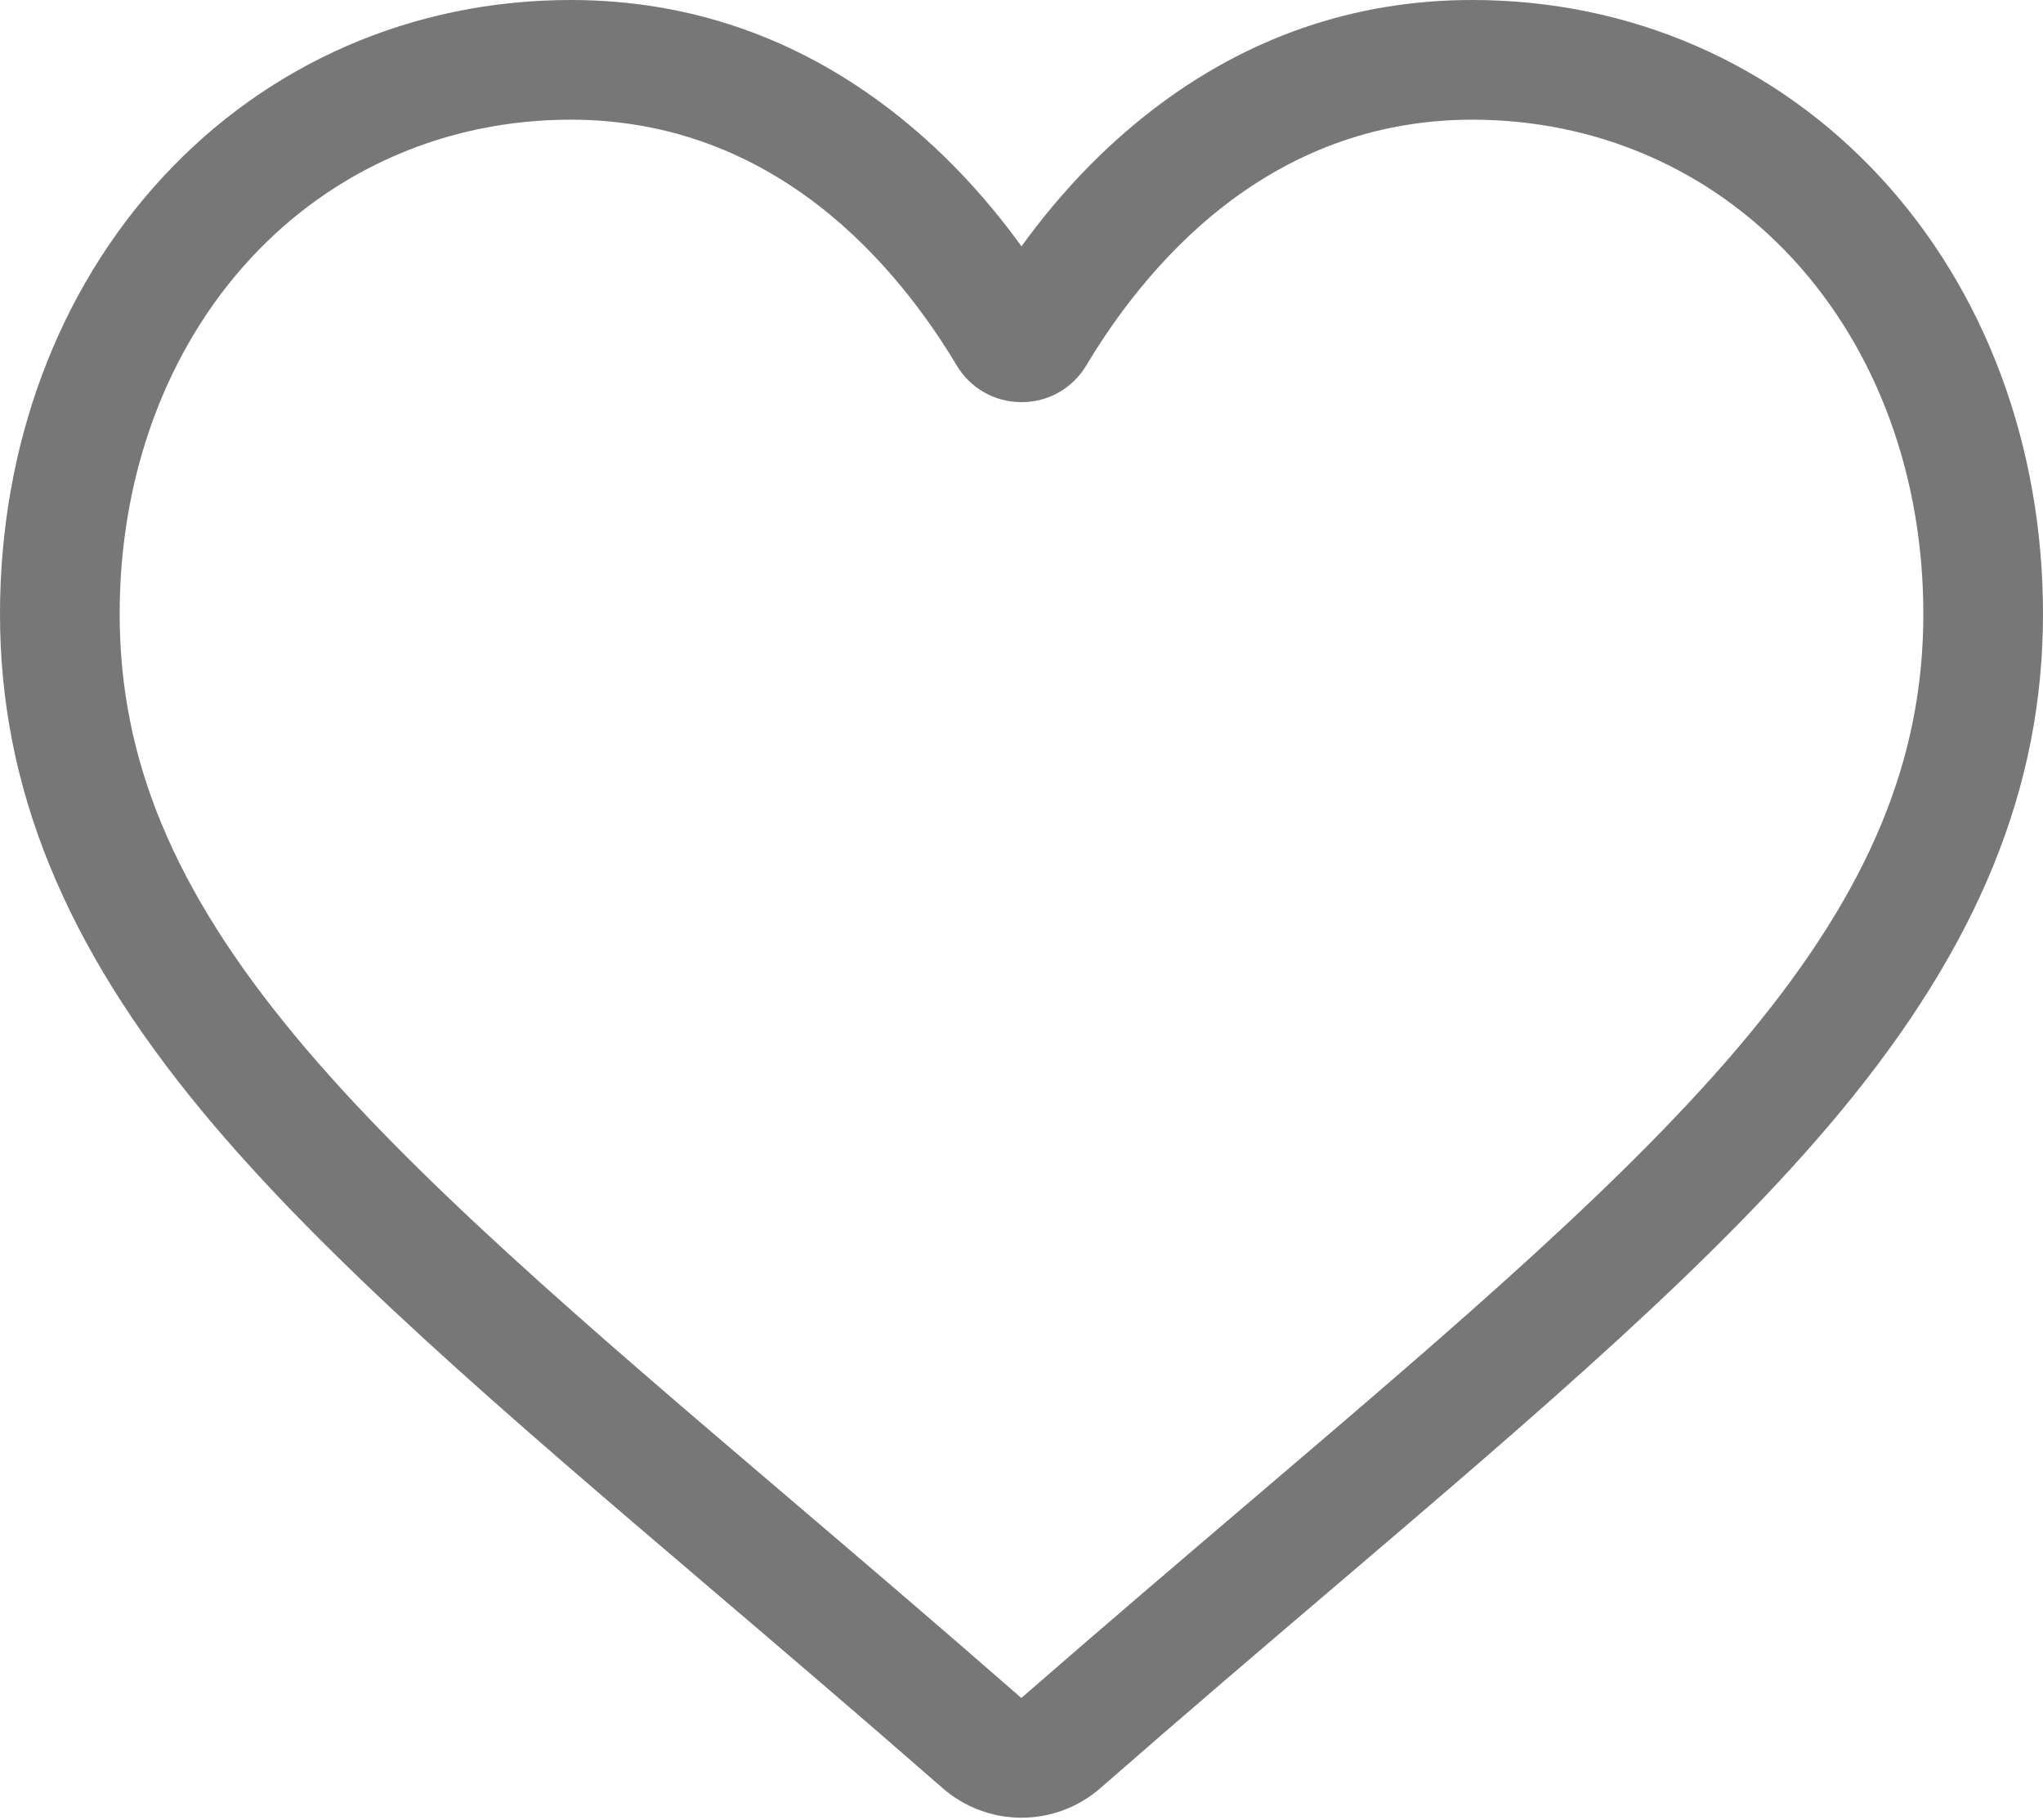 <?xml version="1.0" encoding="UTF-8"?>
<svg width="512px" height="456px" viewBox="0 0 512 456" version="1.1" xmlns="http://www.w3.org/2000/svg" xmlns:xlink="http://www.w3.org/1999/xlink">
    <!-- Generator: Sketch 53.2 (72643) - https://sketchapp.com -->
    <title>heart (1)</title>
    <desc>Created with Sketch.</desc>
    <g id="Page-1" stroke="none" stroke-width="1" fill="none" fill-rule="evenodd">
        <g id="heart-(1)" fill="#777777" fill-rule="nonzero">
            <path d="M256,455.516 C248.711,455.516 241.684,452.875 236.207,448.078 C215.523,429.992 195.582,412.996 177.988,398.004 L177.898,397.926 C126.316,353.969 81.773,316.008 50.781,278.613 C16.137,236.809 0,197.172 0,153.871 C0,111.801 14.426,72.988 40.617,44.578 C67.121,15.832 103.488,2.84217094e-14 143.031,2.84217094e-14 C172.586,2.84217094e-14 199.652,9.344 223.477,27.77 C235.5,37.07 246.398,48.453 256,61.73 C265.605,48.453 276.5,37.07 288.527,27.77 C312.352,9.344 339.418,2.84217094e-14 368.973,2.84217094e-14 C408.512,2.84217094e-14 444.883,15.832 471.387,44.578 C497.578,72.988 512,111.801 512,153.871 C512,197.172 495.867,236.809 461.223,278.609 C430.23,316.008 385.691,353.965 334.117,397.918 C316.492,412.934 296.52,429.957 275.789,448.086 C270.316,452.875 263.285,455.516 256,455.516 L256,455.516 Z M143.031,29.992 C111.965,29.992 83.426,42.391 62.664,64.906 C41.594,87.762 29.988,119.355 29.988,153.871 C29.988,190.289 43.523,222.859 73.871,259.477 C103.203,294.871 146.832,332.051 197.348,375.102 L197.441,375.18 C215.102,390.23 235.121,407.293 255.957,425.512 C276.918,407.258 296.969,390.168 314.664,375.094 C365.176,332.043 408.801,294.871 438.133,259.477 C468.477,222.859 482.012,190.289 482.012,153.871 C482.012,119.355 470.406,87.762 449.336,64.906 C428.578,42.391 400.035,29.992 368.973,29.992 C346.215,29.992 325.32,37.227 306.871,51.492 C290.43,64.211 278.977,80.289 272.262,91.539 C268.809,97.324 262.73,100.777 256,100.777 C249.27,100.777 243.191,97.324 239.738,91.539 C233.027,80.289 221.574,64.211 205.129,51.492 C186.68,37.227 165.785,29.992 143.031,29.992 Z" id="Shape"></path>
        </g>
    </g>
</svg>